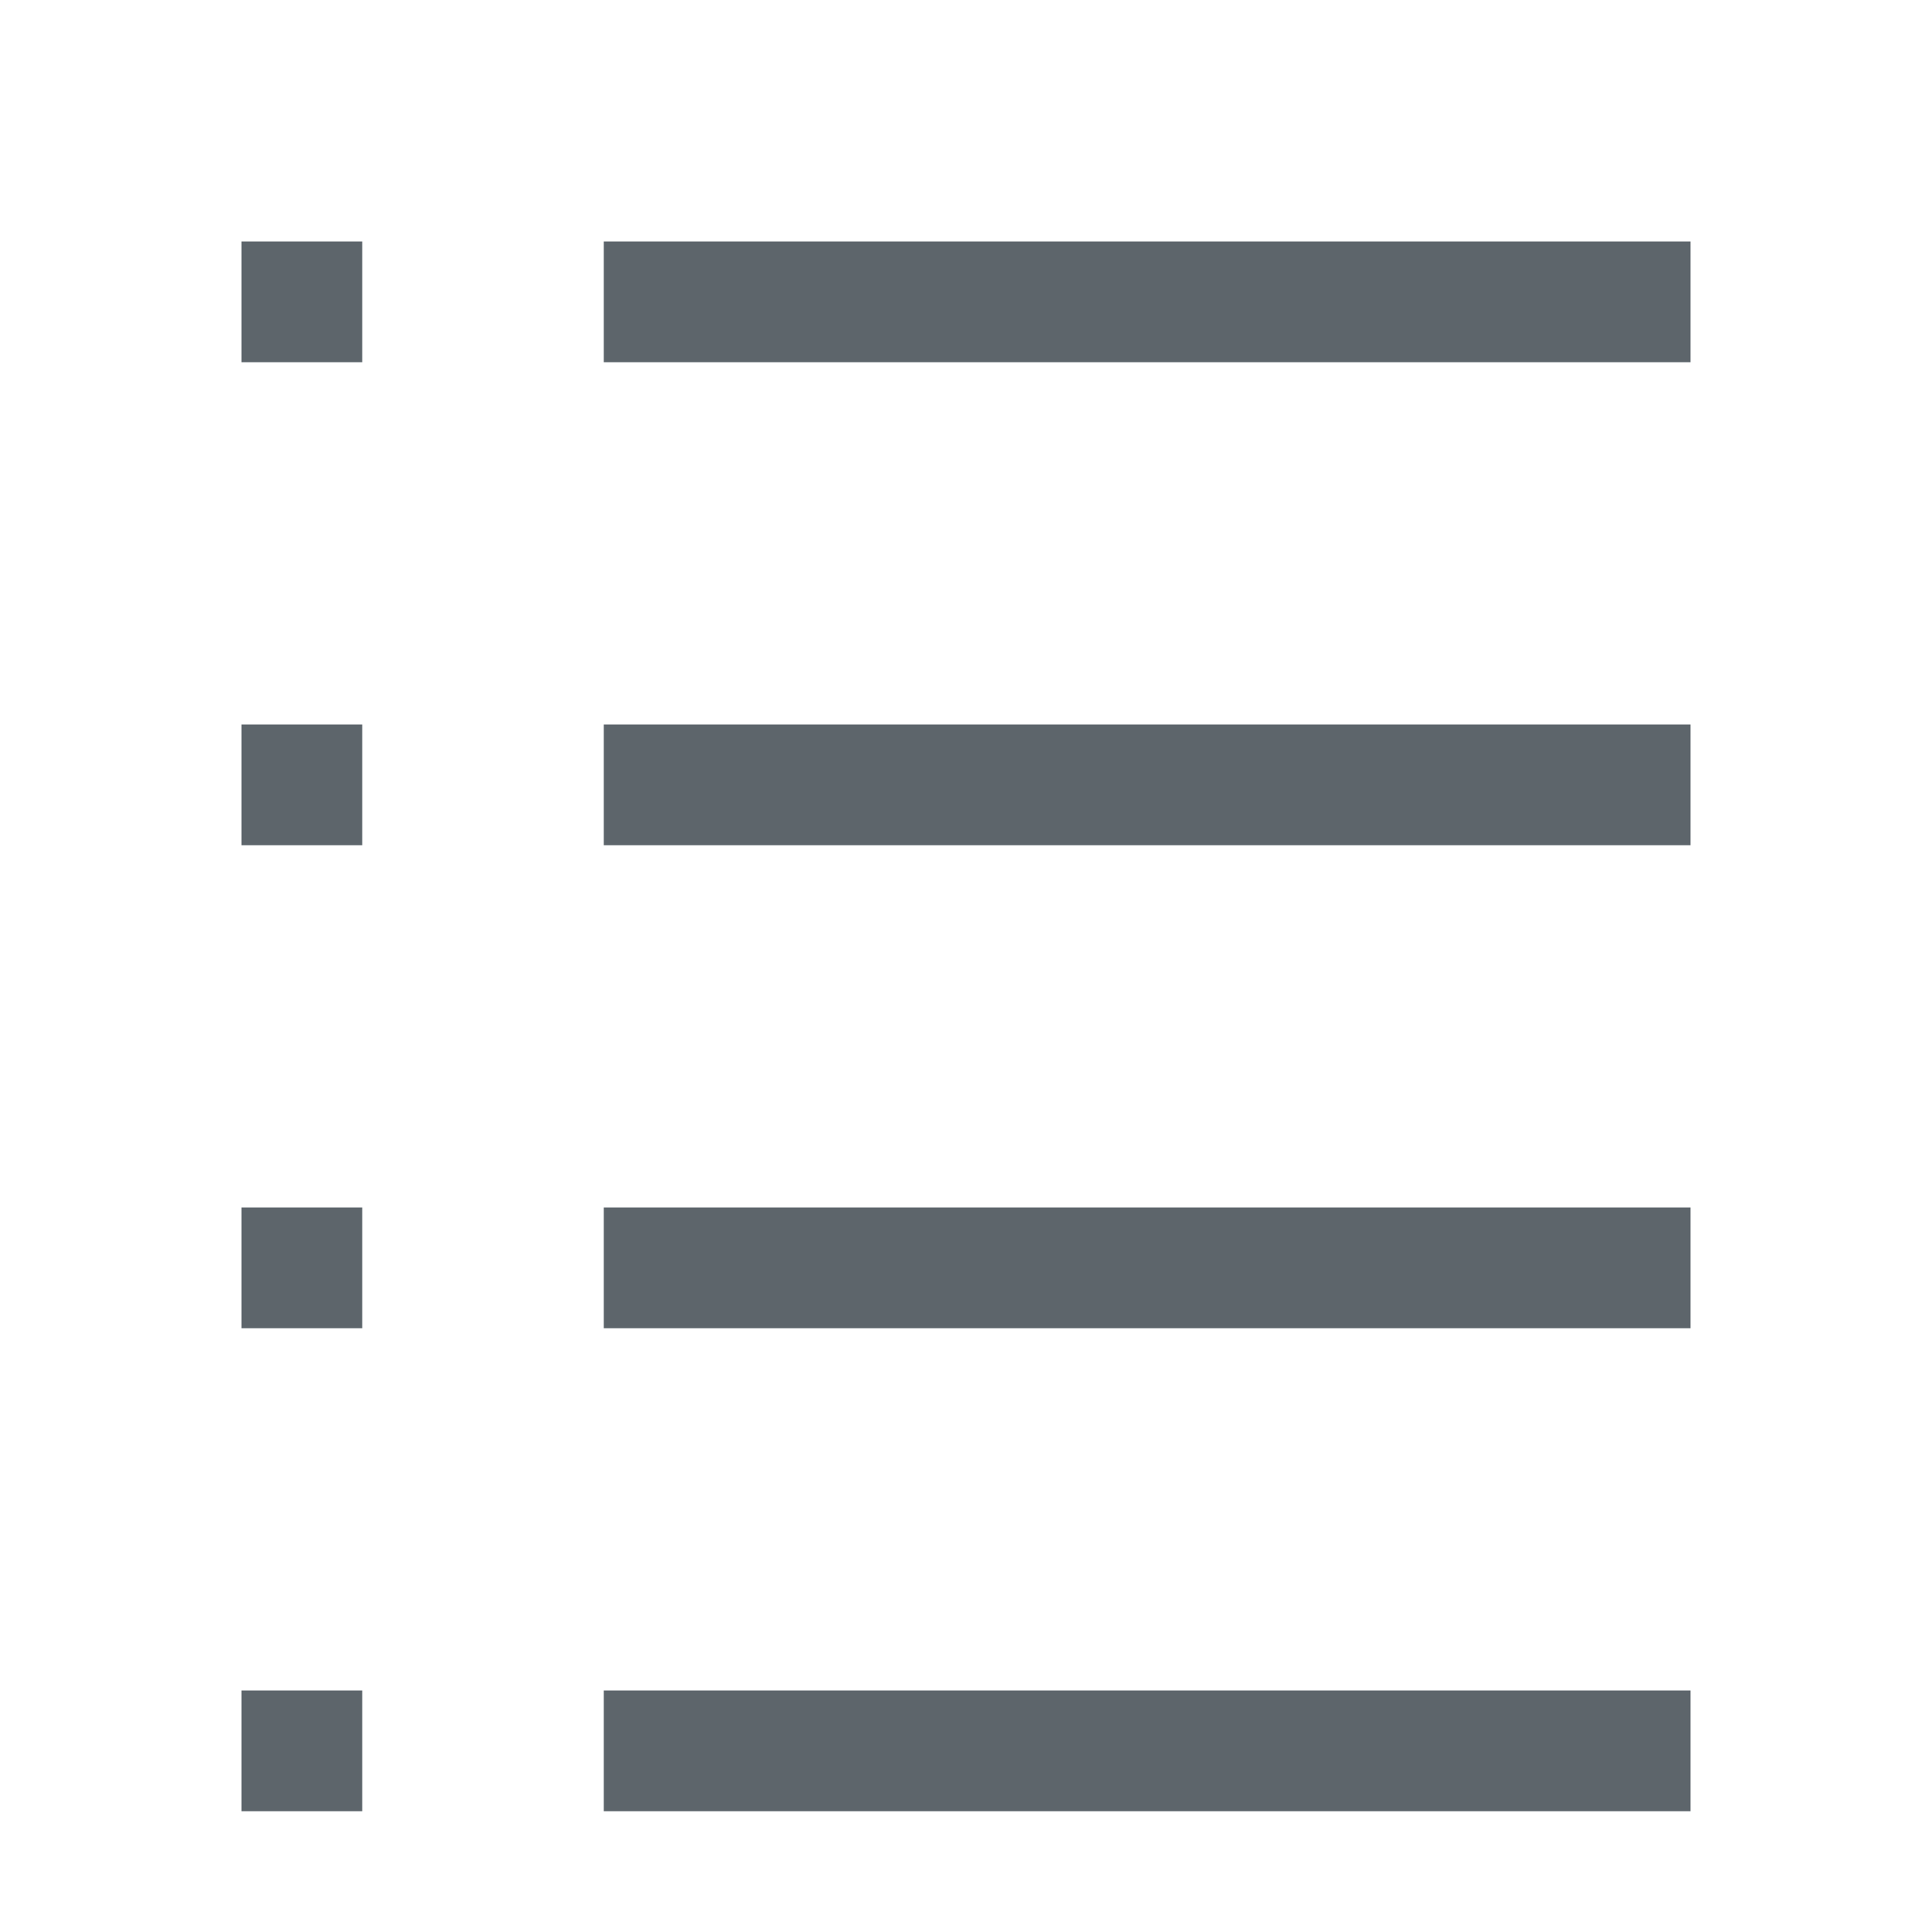 <svg width="16px" height="16px" version="1.1" viewBox="0 0 16 16" xmlns="http://www.w3.org/2000/svg">
 <rect x="2" y="2" width="1" height="1" fill="#5d656b" fill-rule="evenodd" stop-color="#000000"/>
 <rect x="5" y="2" width="9" height="1" fill="#5d656b" fill-rule="evenodd" stop-color="#000000" stroke-width="1.061"/>
 <rect x="2" y="6" width="1" height="1" fill="#5d656b" fill-rule="evenodd" stop-color="#000000"/>
 <rect x="5" y="6" width="9" height="1" fill="#5d656b" fill-rule="evenodd" stop-color="#000000" stroke-width="1.061"/>
 <rect x="2" y="10" width="1" height="1" fill="#5d656b" fill-rule="evenodd" stop-color="#000000"/>
 <rect x="5" y="10" width="9" height="1" fill="#5d656b" fill-rule="evenodd" stop-color="#000000" stroke-width="1.061"/>
 <rect x="2" y="14" width="1" height="1" fill="#5d656b" fill-rule="evenodd" stop-color="#000000"/>
 <rect x="5" y="14" width="9" height="1" fill="#5d656b" fill-rule="evenodd" stop-color="#000000" stroke-width="1.061"/>
</svg>

